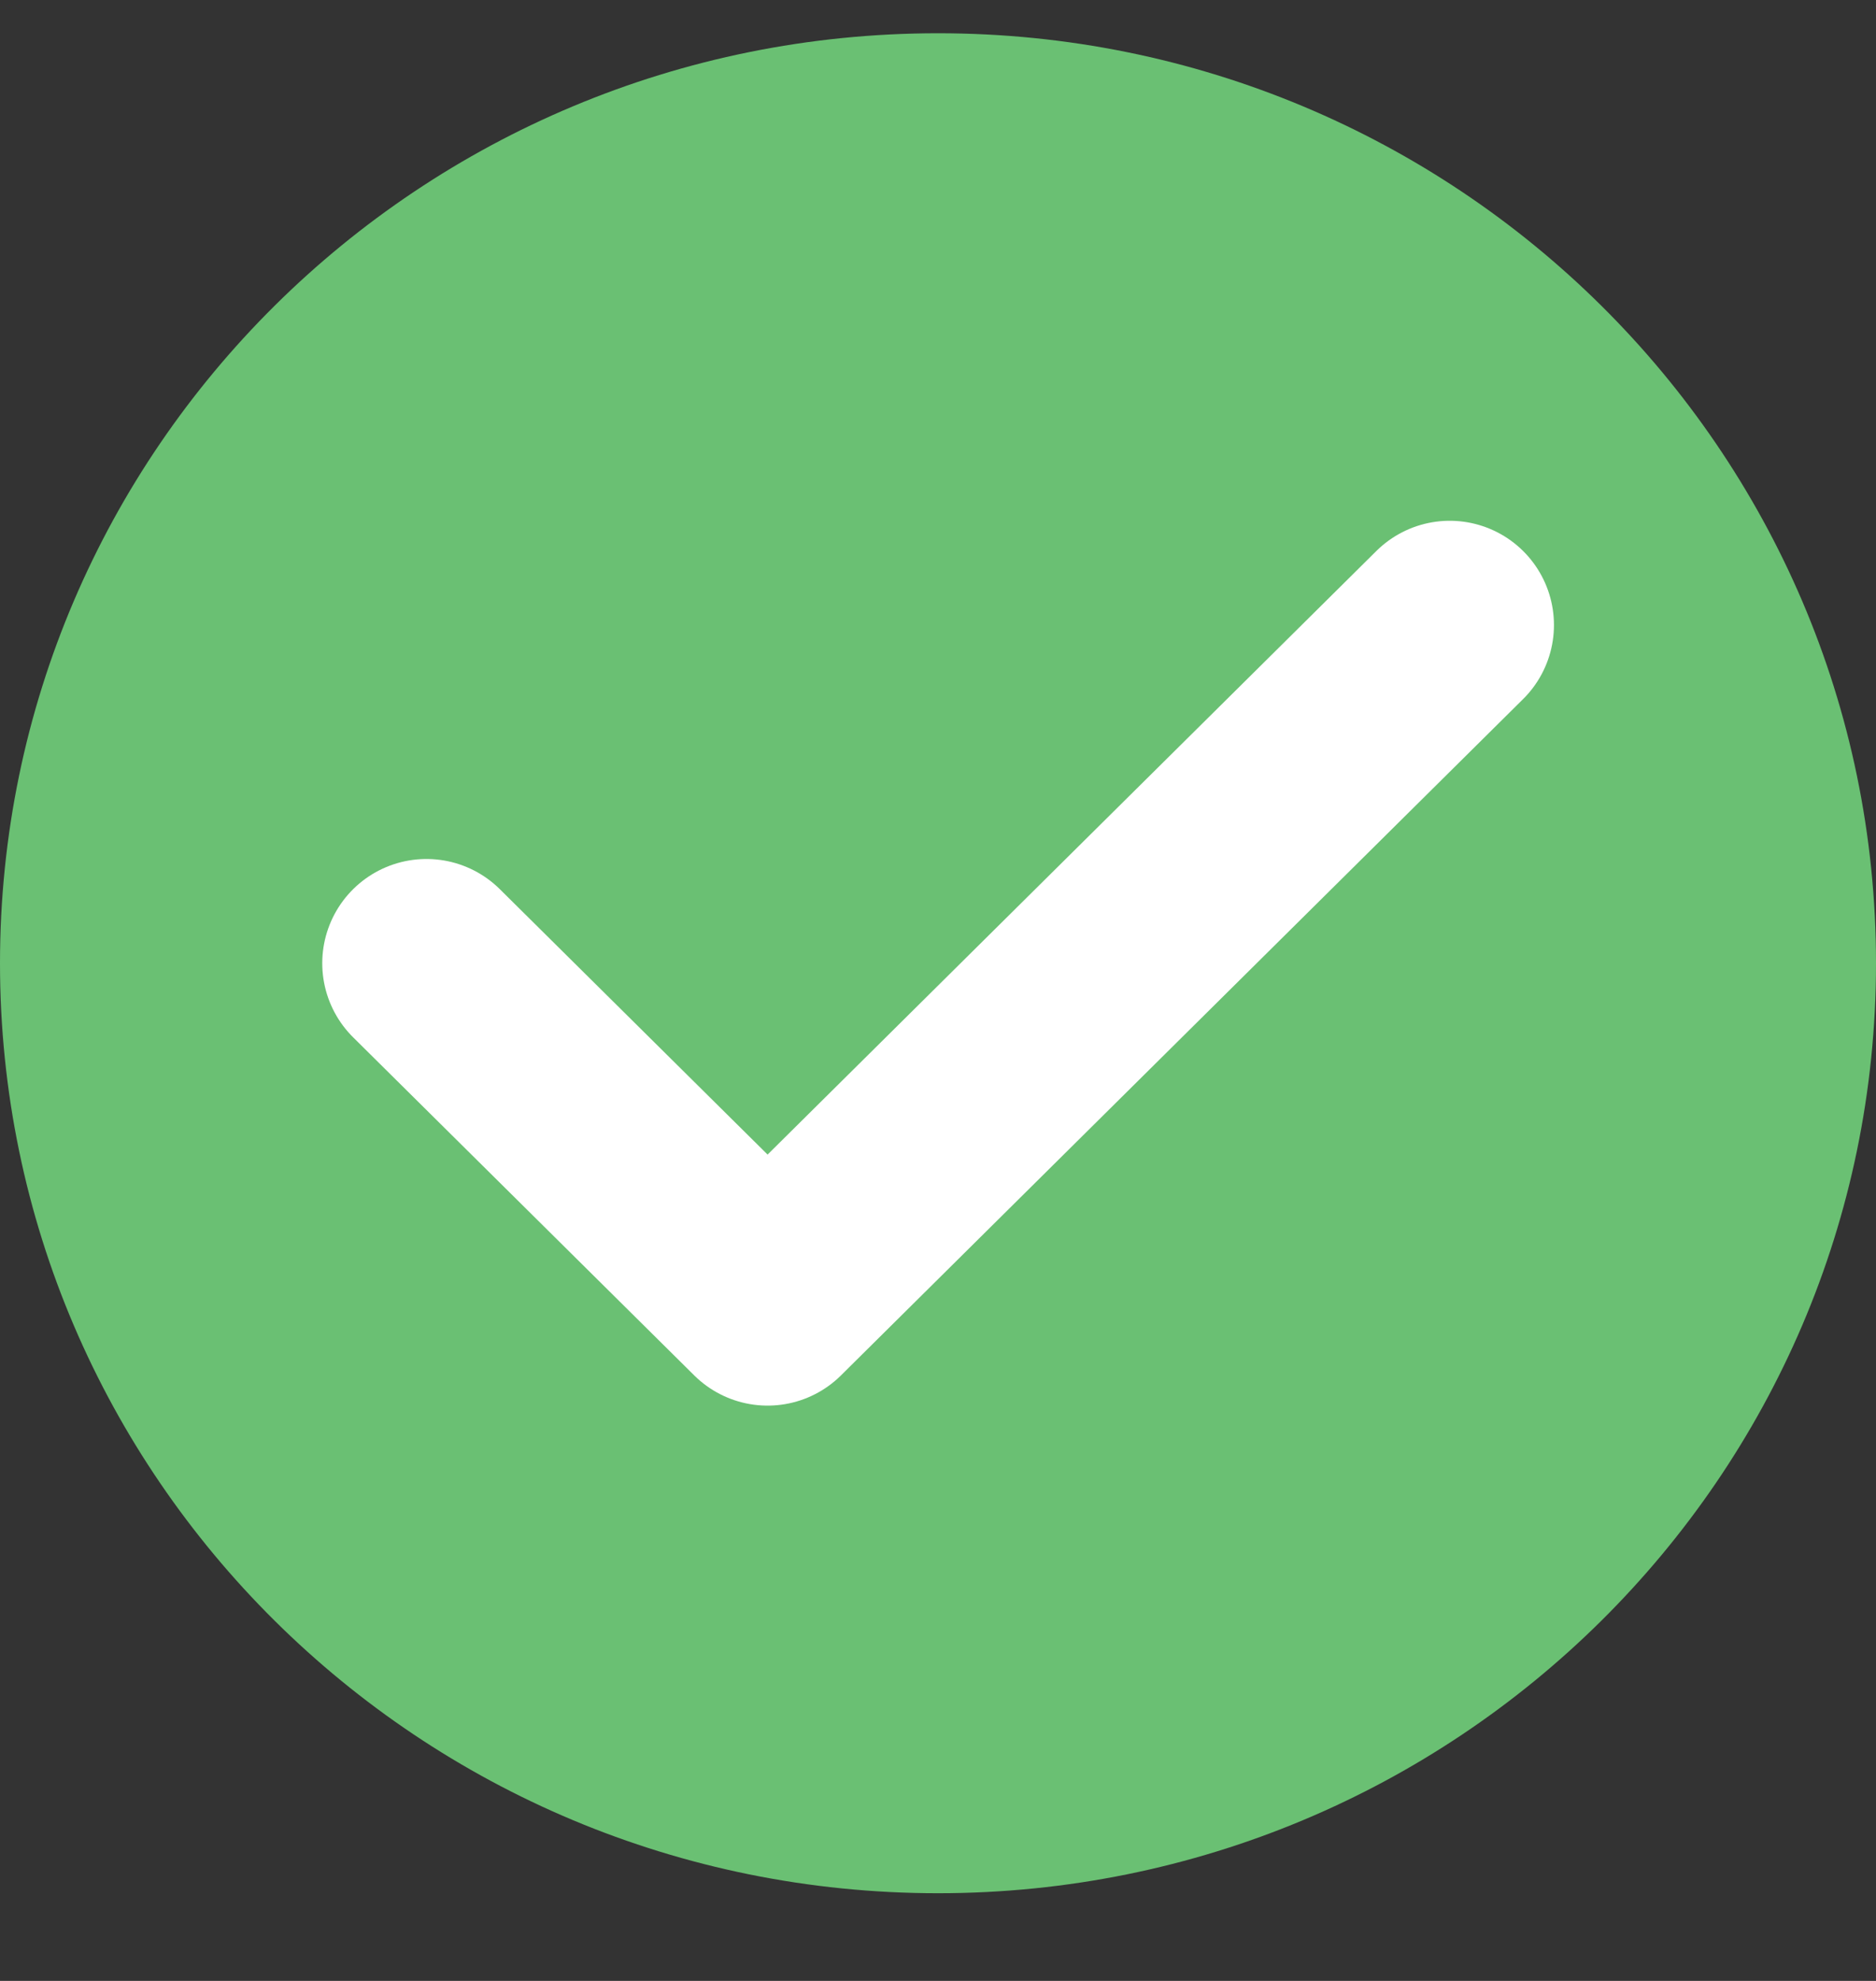 <svg width="18" height="19" viewBox="0 0 18 19" fill="none" xmlns="http://www.w3.org/2000/svg">
<rect x="0" y="0" width="18" height="19" fill="#333333" stroke="none"/>
<path fill-rule="evenodd" clip-rule="evenodd" d="M9 0.319C13.97 0.319 18 4.312 18 9.239C18 14.165 13.97 18.159 9 18.159C4.03 18.159 0 14.165 0 9.239C0 4.312 4.03 0.319 9 0.319Z" fill="#6AC073"/>
<path fill-rule="evenodd" clip-rule="evenodd" d="M4.092 9.239L7.365 12.482L13.91 5.995" fill="#6AC073"/>
<path d="M4.092 9.239L7.365 12.482L13.91 5.995" stroke="white" stroke-width="2" stroke-linecap="round" stroke-linejoin="round"/>
</svg>
